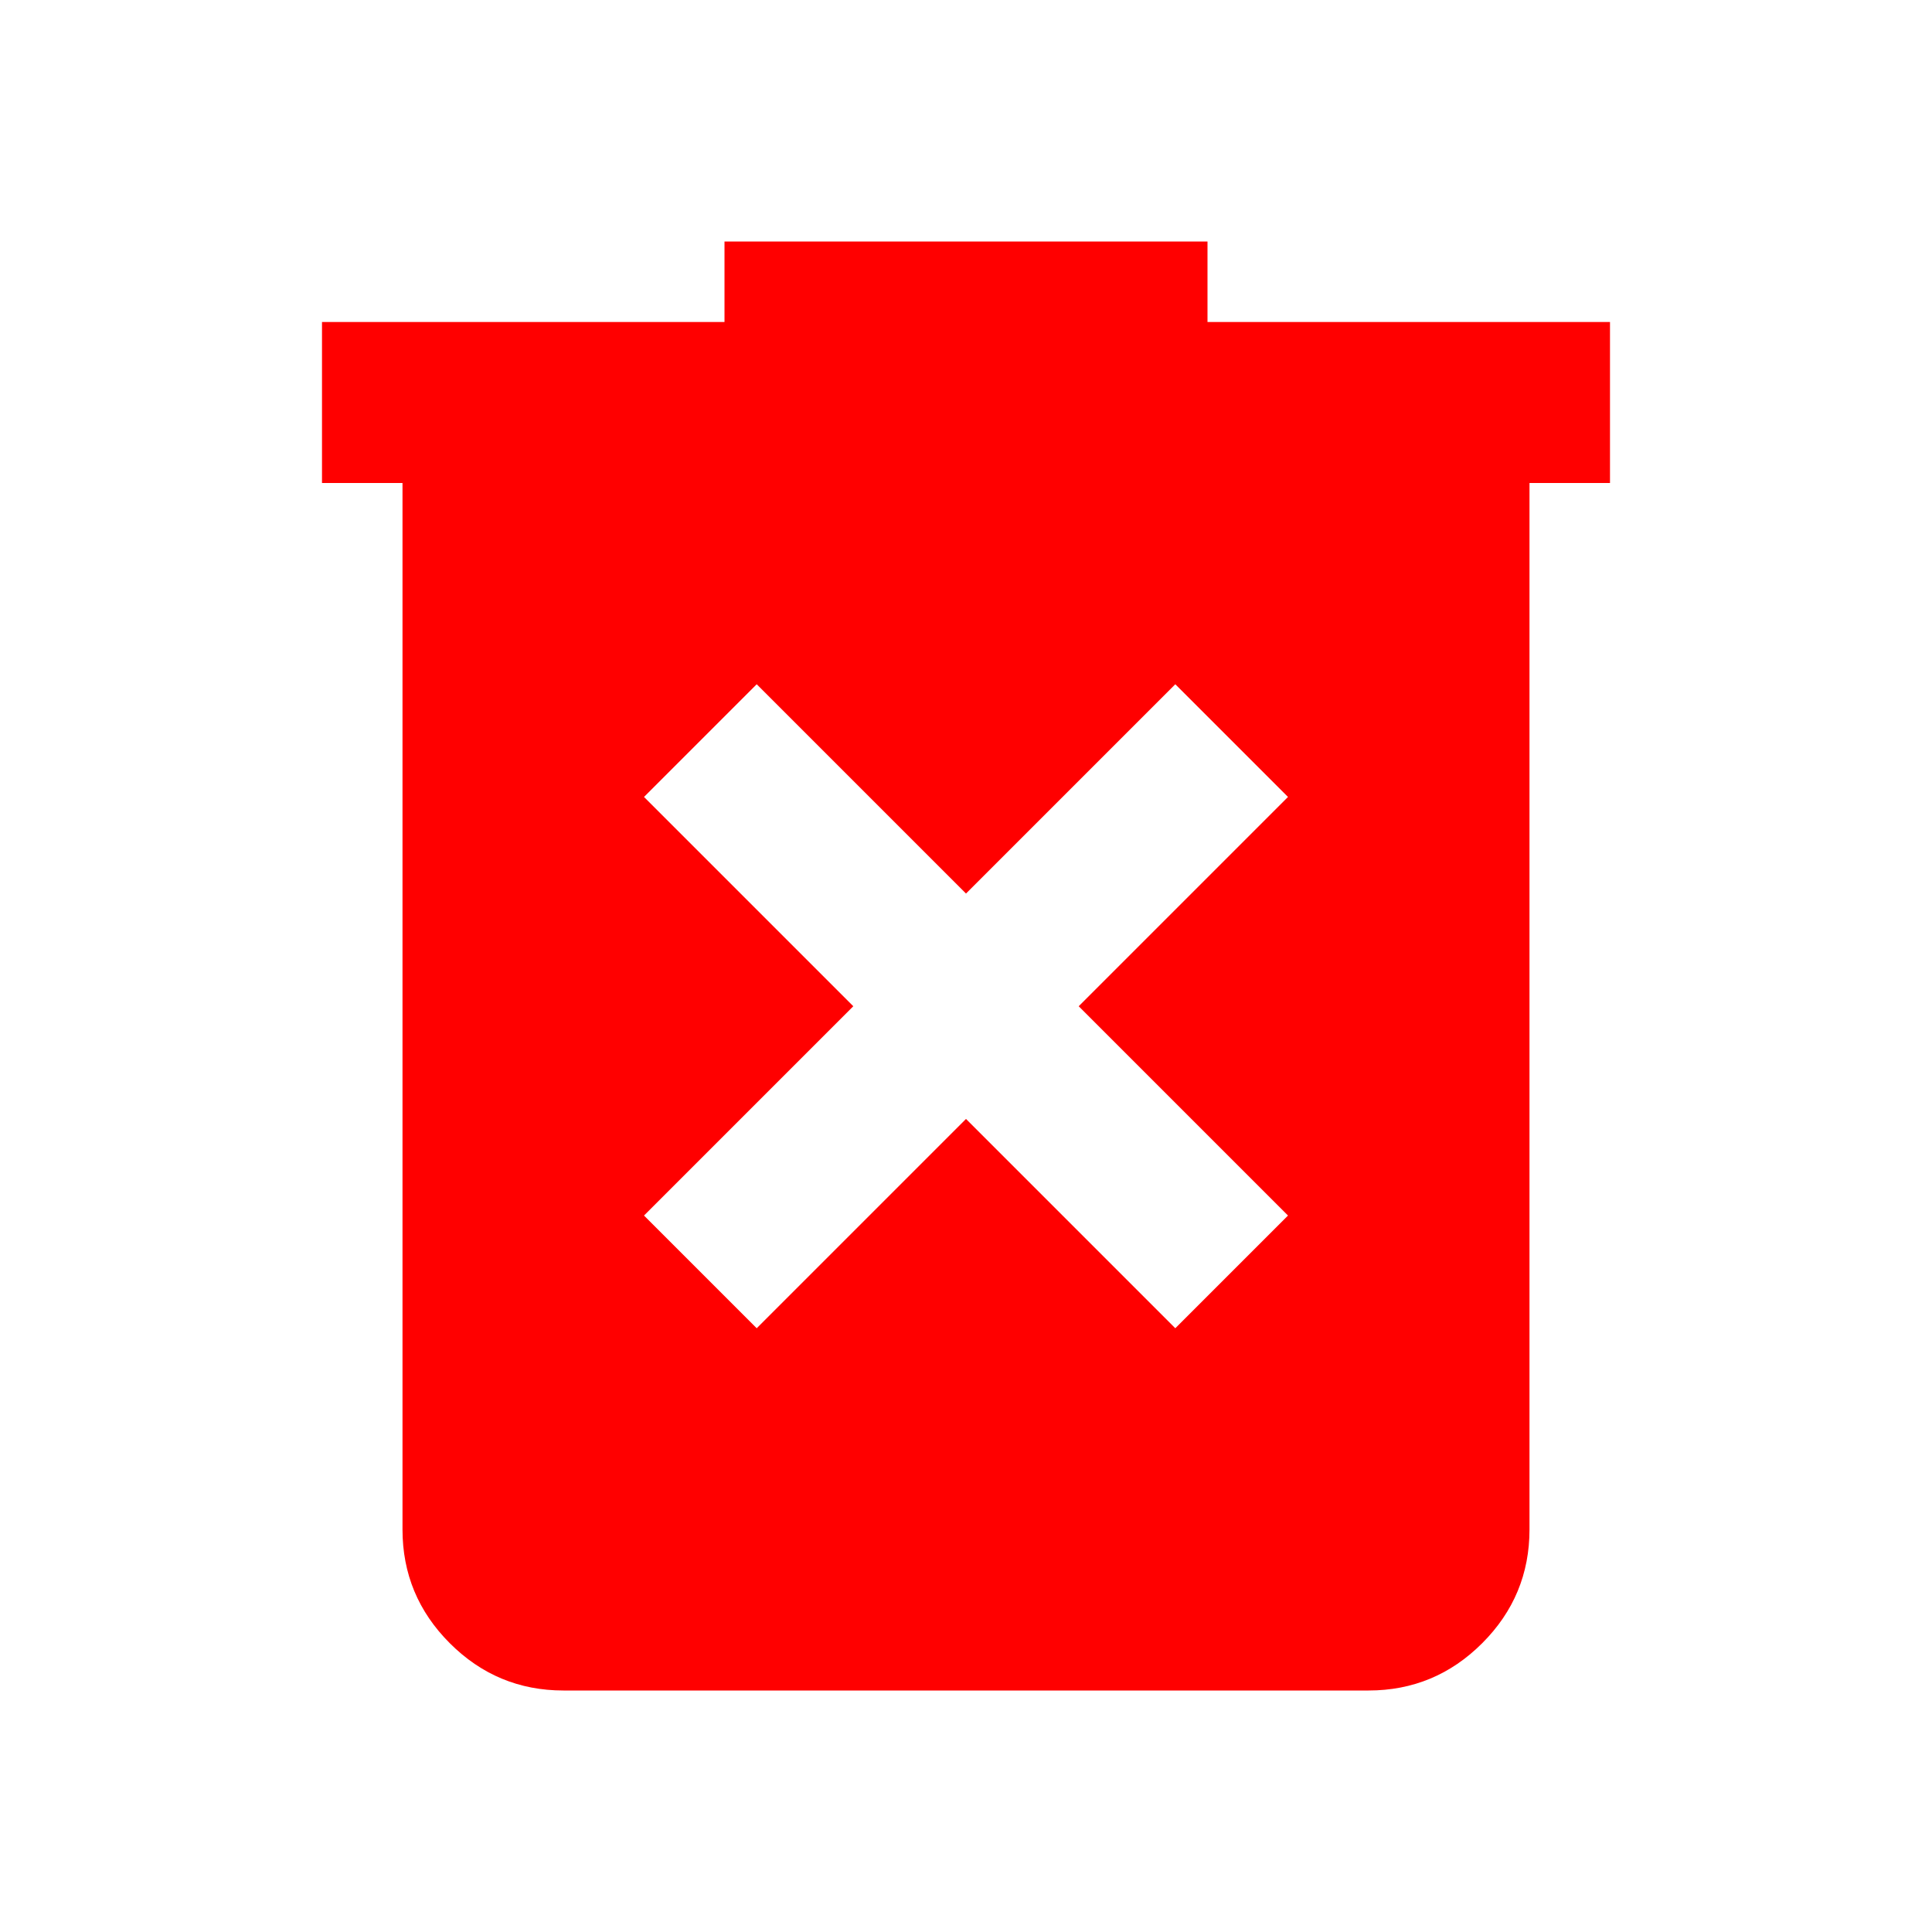 <svg xmlns="http://www.w3.org/2000/svg" height="24px" viewBox="0 -960 960 960" width="24px" fill="#FF0000"><path d="m376-300 104-104 104 104 56-56-104-104 104-104-56-56-104 104-104-104-56 56 104 104-104 104 56 56Zm-96 180q-33 0-56.5-23.5T200-200v-520h-40v-80h200v-40h240v40h200v80h-40v520q0 33-23.5 56.5T680-120H280Z"/></svg>